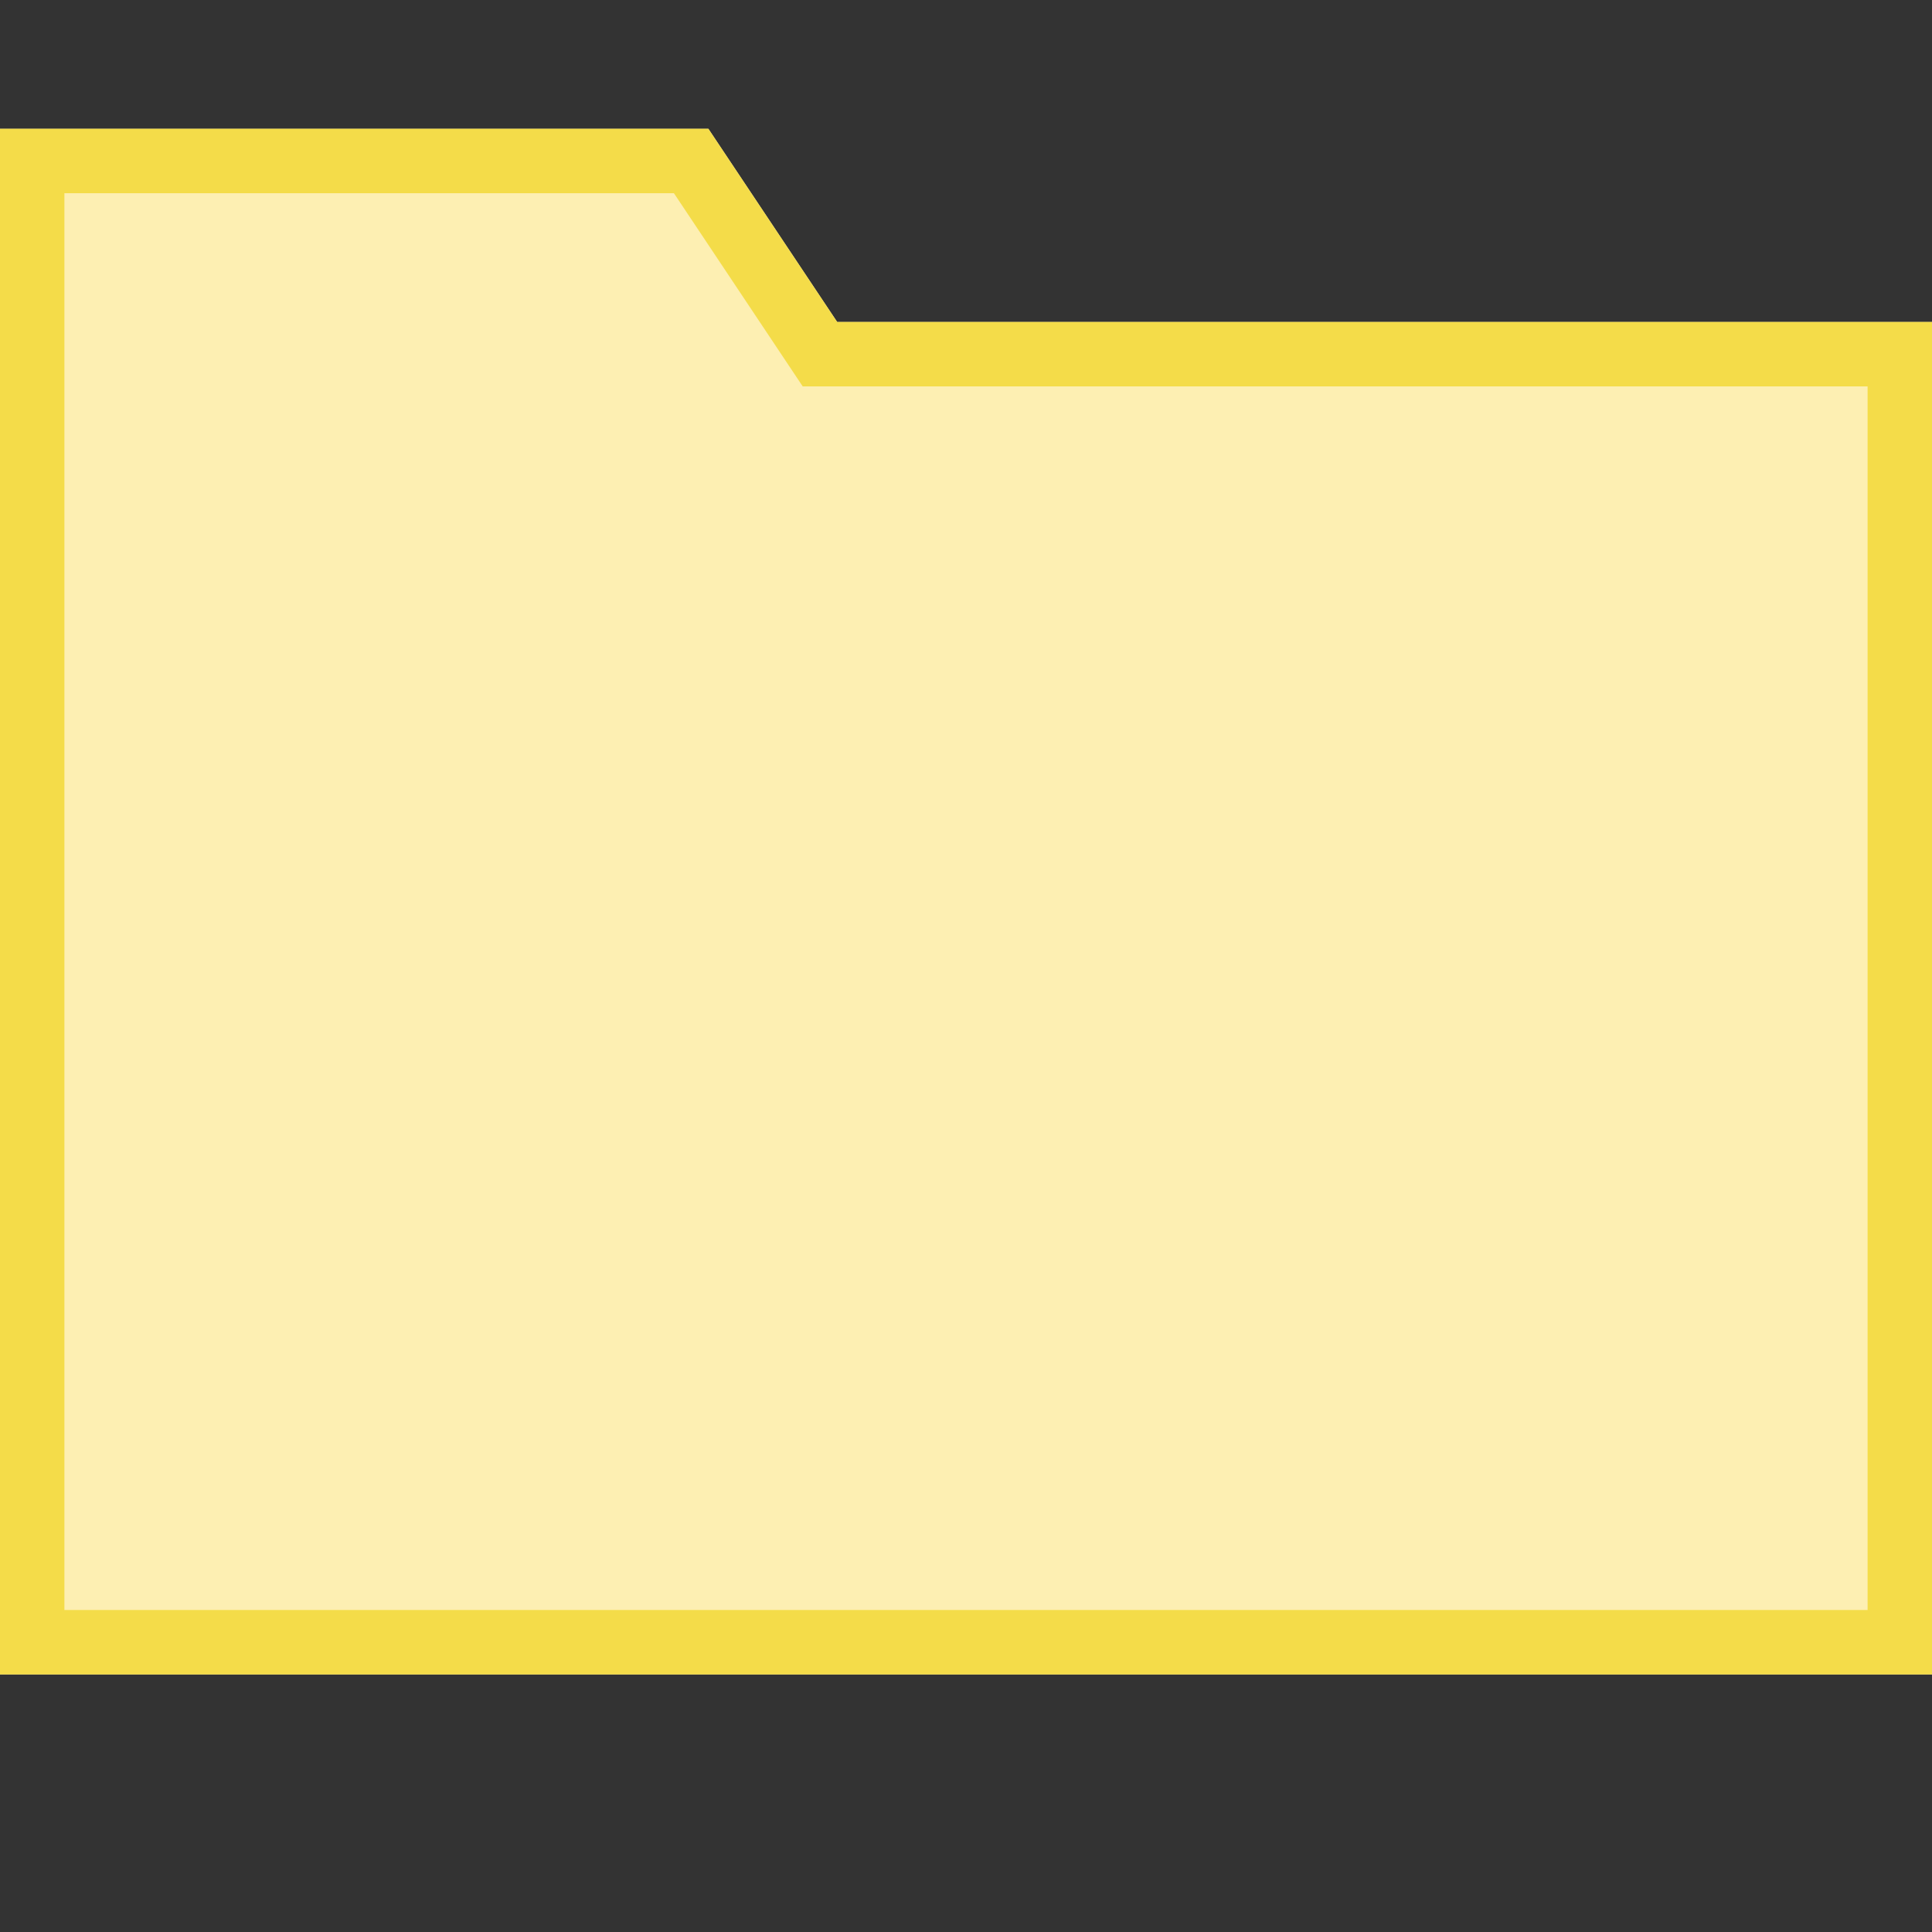 <svg width="30" height="30" viewBox="0 0 30 30" xmlns="http://www.w3.org/2000/svg" xmlns:xlink="http://www.w3.org/1999/xlink"><rect x="0" y="0" width="30" height="30" fill="#333333" stroke="none"/><defs><path id="a" d="M0 0h11l2 3h17v21H0z"/></defs><g transform="translate(0 2)" fill="none"><use fill="#FDEFB2" fill-rule="evenodd" xlink:href="#a"/><path stroke="#F4DC49" d="M.5.5v23h29v-20H12.732l-2-3H.5z"/></g></svg>